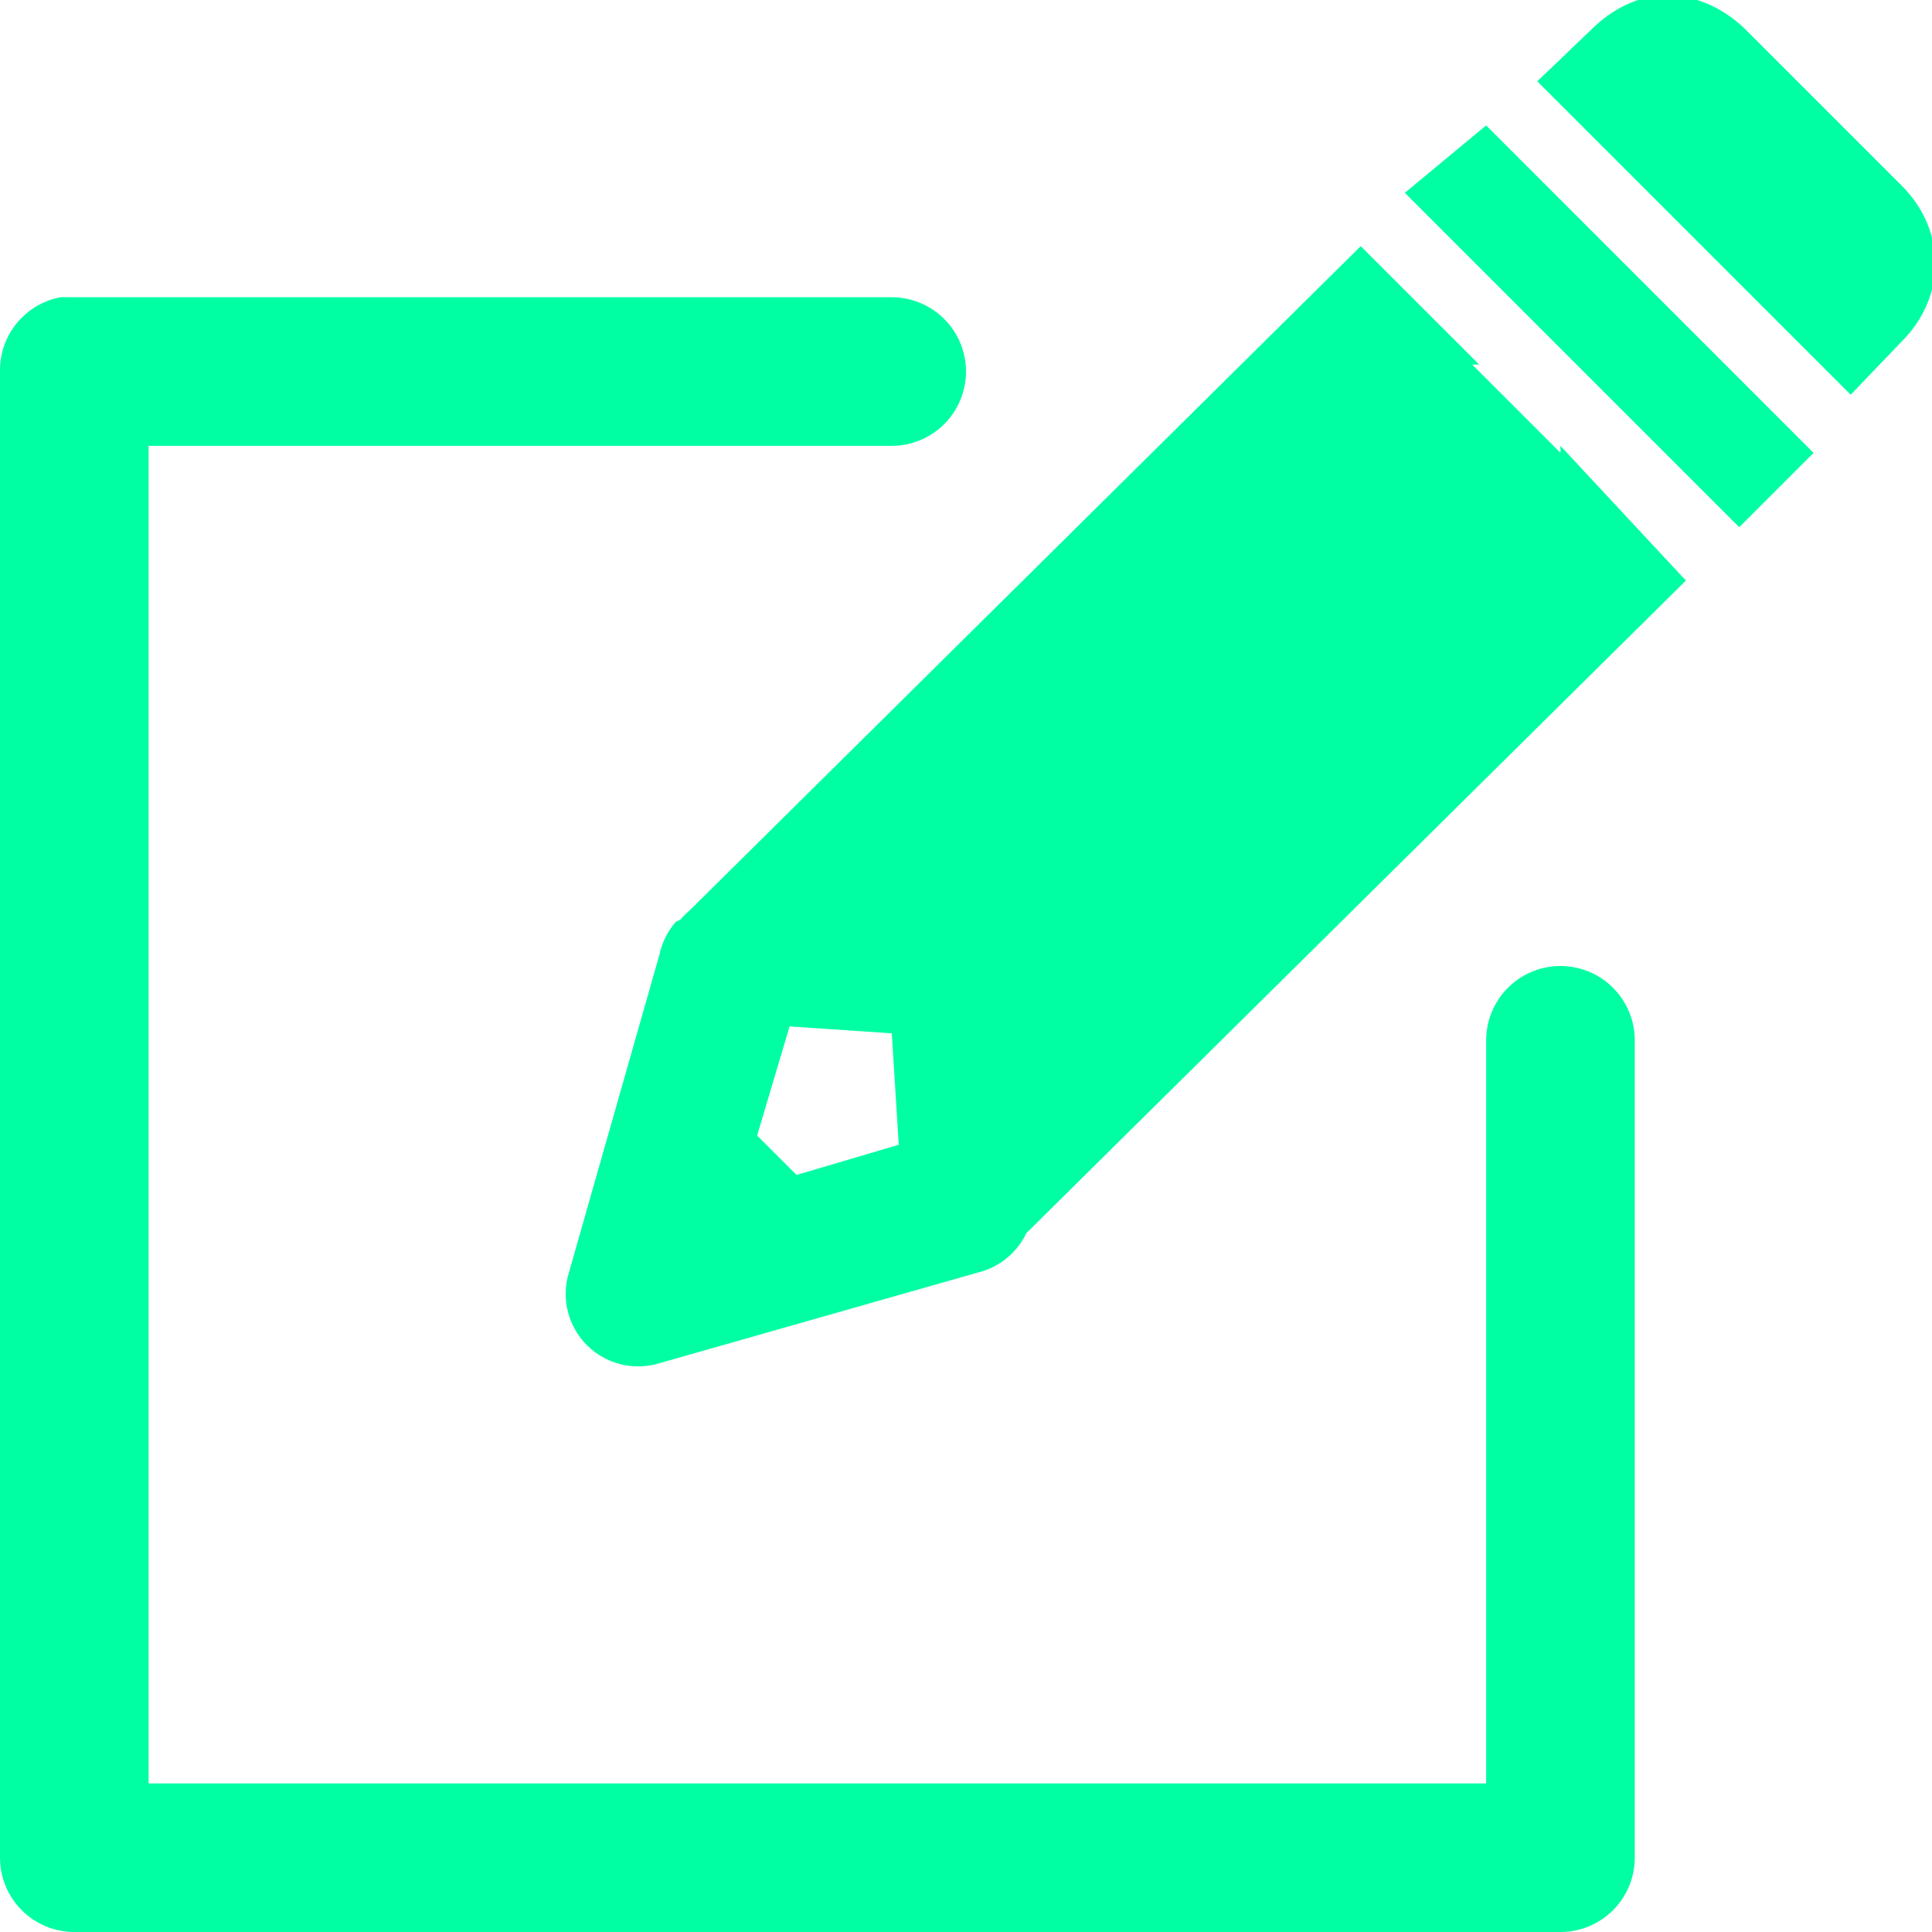 <?xml version="1.0" encoding="UTF-8" standalone="no"?><svg width='60' height='60' viewBox='0 0 60 60' fill='none' xmlns='http://www.w3.org/2000/svg'>
<g clip-path='url(#clip0_22_189)'>
<path d='M51.78 -0.145C50.915 -0.145 50.091 0.247 49.398 0.939L47.742 2.525L57.475 12.258L59.063 10.601C60.448 9.217 60.448 7.154 59.063 5.769L54.231 0.937C53.538 0.245 52.645 -0.145 51.78 -0.145ZM46.154 3.895L43.629 5.988L54.014 16.373L56.322 14.065L46.154 3.895ZM42.258 7.645L21.42 28.271C21.314 28.359 21.217 28.455 21.129 28.56L20.986 28.631C20.734 28.92 20.561 29.268 20.481 29.642L17.668 39.522C17.547 39.913 17.535 40.329 17.634 40.726C17.733 41.123 17.938 41.486 18.227 41.776C18.516 42.065 18.879 42.27 19.276 42.368C19.673 42.467 20.09 42.455 20.481 42.335L30.36 39.522C30.688 39.444 30.994 39.293 31.256 39.081C31.518 38.869 31.729 38.601 31.874 38.296L52.357 18.03L48.462 13.846V14.063L45.72 11.322H45.937L42.258 7.645ZM1.876 9.231C1.342 9.332 0.86 9.62 0.517 10.042C0.173 10.464 -0.01 10.994 -4.25382e-07 11.539V57.692C-4.25382e-07 58.304 0.243 58.891 0.676 59.324C1.109 59.757 1.696 60 2.308 60H48.462C49.074 60 49.66 59.757 50.093 59.324C50.526 58.891 50.769 58.304 50.769 57.692V32.308C50.769 31.696 50.526 31.109 50.093 30.676C49.66 30.243 49.074 30 48.462 30C47.849 30 47.263 30.243 46.83 30.676C46.397 31.109 46.154 31.696 46.154 32.308V55.385H4.615V13.846H27.692C28.304 13.846 28.891 13.603 29.324 13.17C29.757 12.738 30 12.15 30 11.539C30 10.926 29.757 10.339 29.324 9.907C28.891 9.474 28.304 9.231 27.692 9.231H2.308C2.235 9.227 2.163 9.227 2.091 9.231C2.018 9.227 1.946 9.227 1.874 9.231H1.876ZM24.521 31.876L27.695 32.091L27.912 35.552L24.738 36.489L23.513 35.266L24.521 31.876Z' fill='#00FFA3'/>
</g>
<defs>
<clipPath id='clip0_22_189'>
<rect width='60' height='60' fill='white'/>
</clipPath>
</defs>
</svg>
